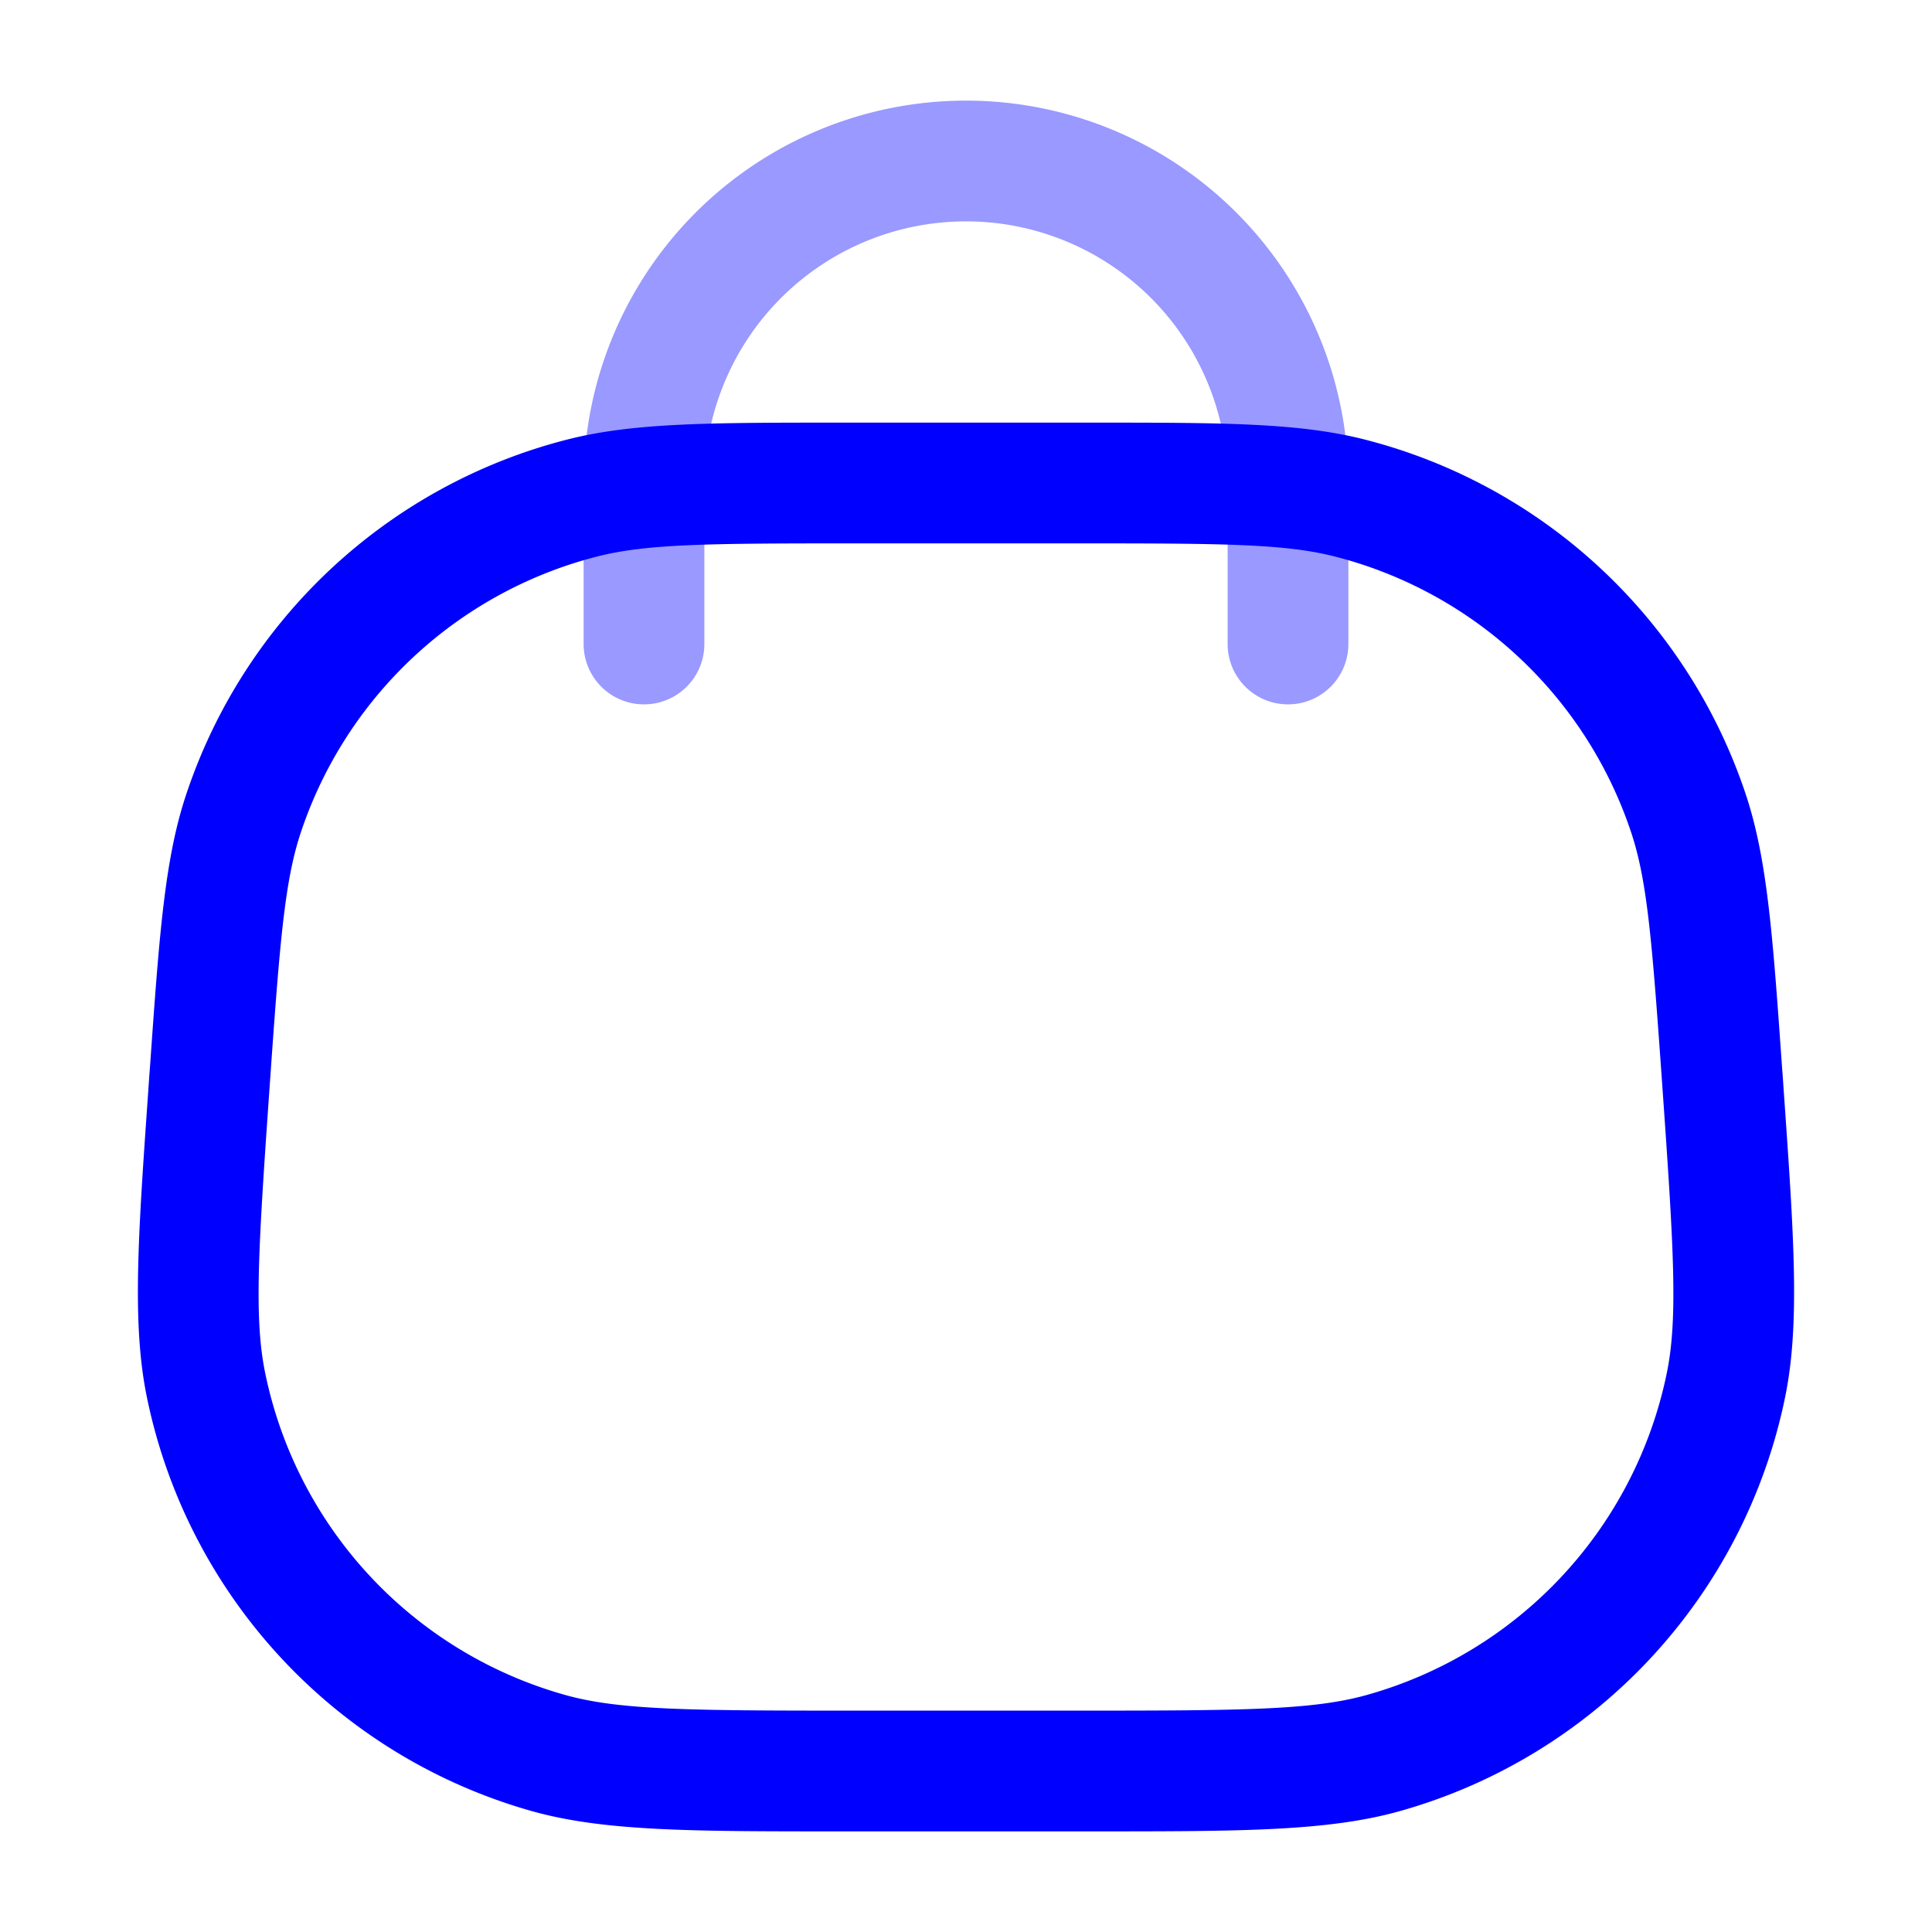 <svg xmlns="http://www.w3.org/2000/svg" width="24" height="24" fill="currentColor" viewBox="0 0 24 24">
  <path fill="#0000ff" fill-rule="evenodd" d="M12 2.75A3.25 3.25 0 008.75 6v2a.75.75 0 01-1.5 0V6a4.75 4.75 0 019.5 0v2a.75.75 0 01-1.5 0V6A3.25 3.25 0 0012 2.75z" opacity=".4"/>
  <path fill="#0000ff" fill-rule="evenodd" d="M10.452 5.25H13.548c1.622 0 2.582 0 3.405.21a6.75 6.75 0 014.736 4.415c.267.806.334 1.764.448 3.381l.01.13.01.15c.129 1.833.205 2.916.017 3.827a6.75 6.75 0 01-4.787 5.136c-.896.251-1.981.251-3.818.251H10.432c-1.838 0-2.923 0-3.819-.25a6.75 6.75 0 01-4.787-5.137c-.188-.91-.112-1.994.017-3.826l.01-.15.01-.131c.114-1.617.18-2.575.448-3.381A6.75 6.75 0 017.047 5.46c.823-.21 1.783-.21 3.405-.21zm.13 1.5c-1.79 0-2.547.006-3.163.163a5.25 5.25 0 00-3.684 3.434c-.2.604-.26 1.358-.385 3.145-.142 2.027-.196 2.886-.055 3.568a5.25 5.25 0 003.724 3.995c.67.188 1.53.195 3.563.195h2.836c2.032 0 2.893-.007 3.563-.195a5.25 5.25 0 003.724-3.995c.14-.682.088-1.54-.055-3.568-.126-1.787-.185-2.54-.385-3.145a5.25 5.25 0 00-3.684-3.434c-.616-.157-1.372-.163-3.163-.163h-2.836z"/>
</svg>
